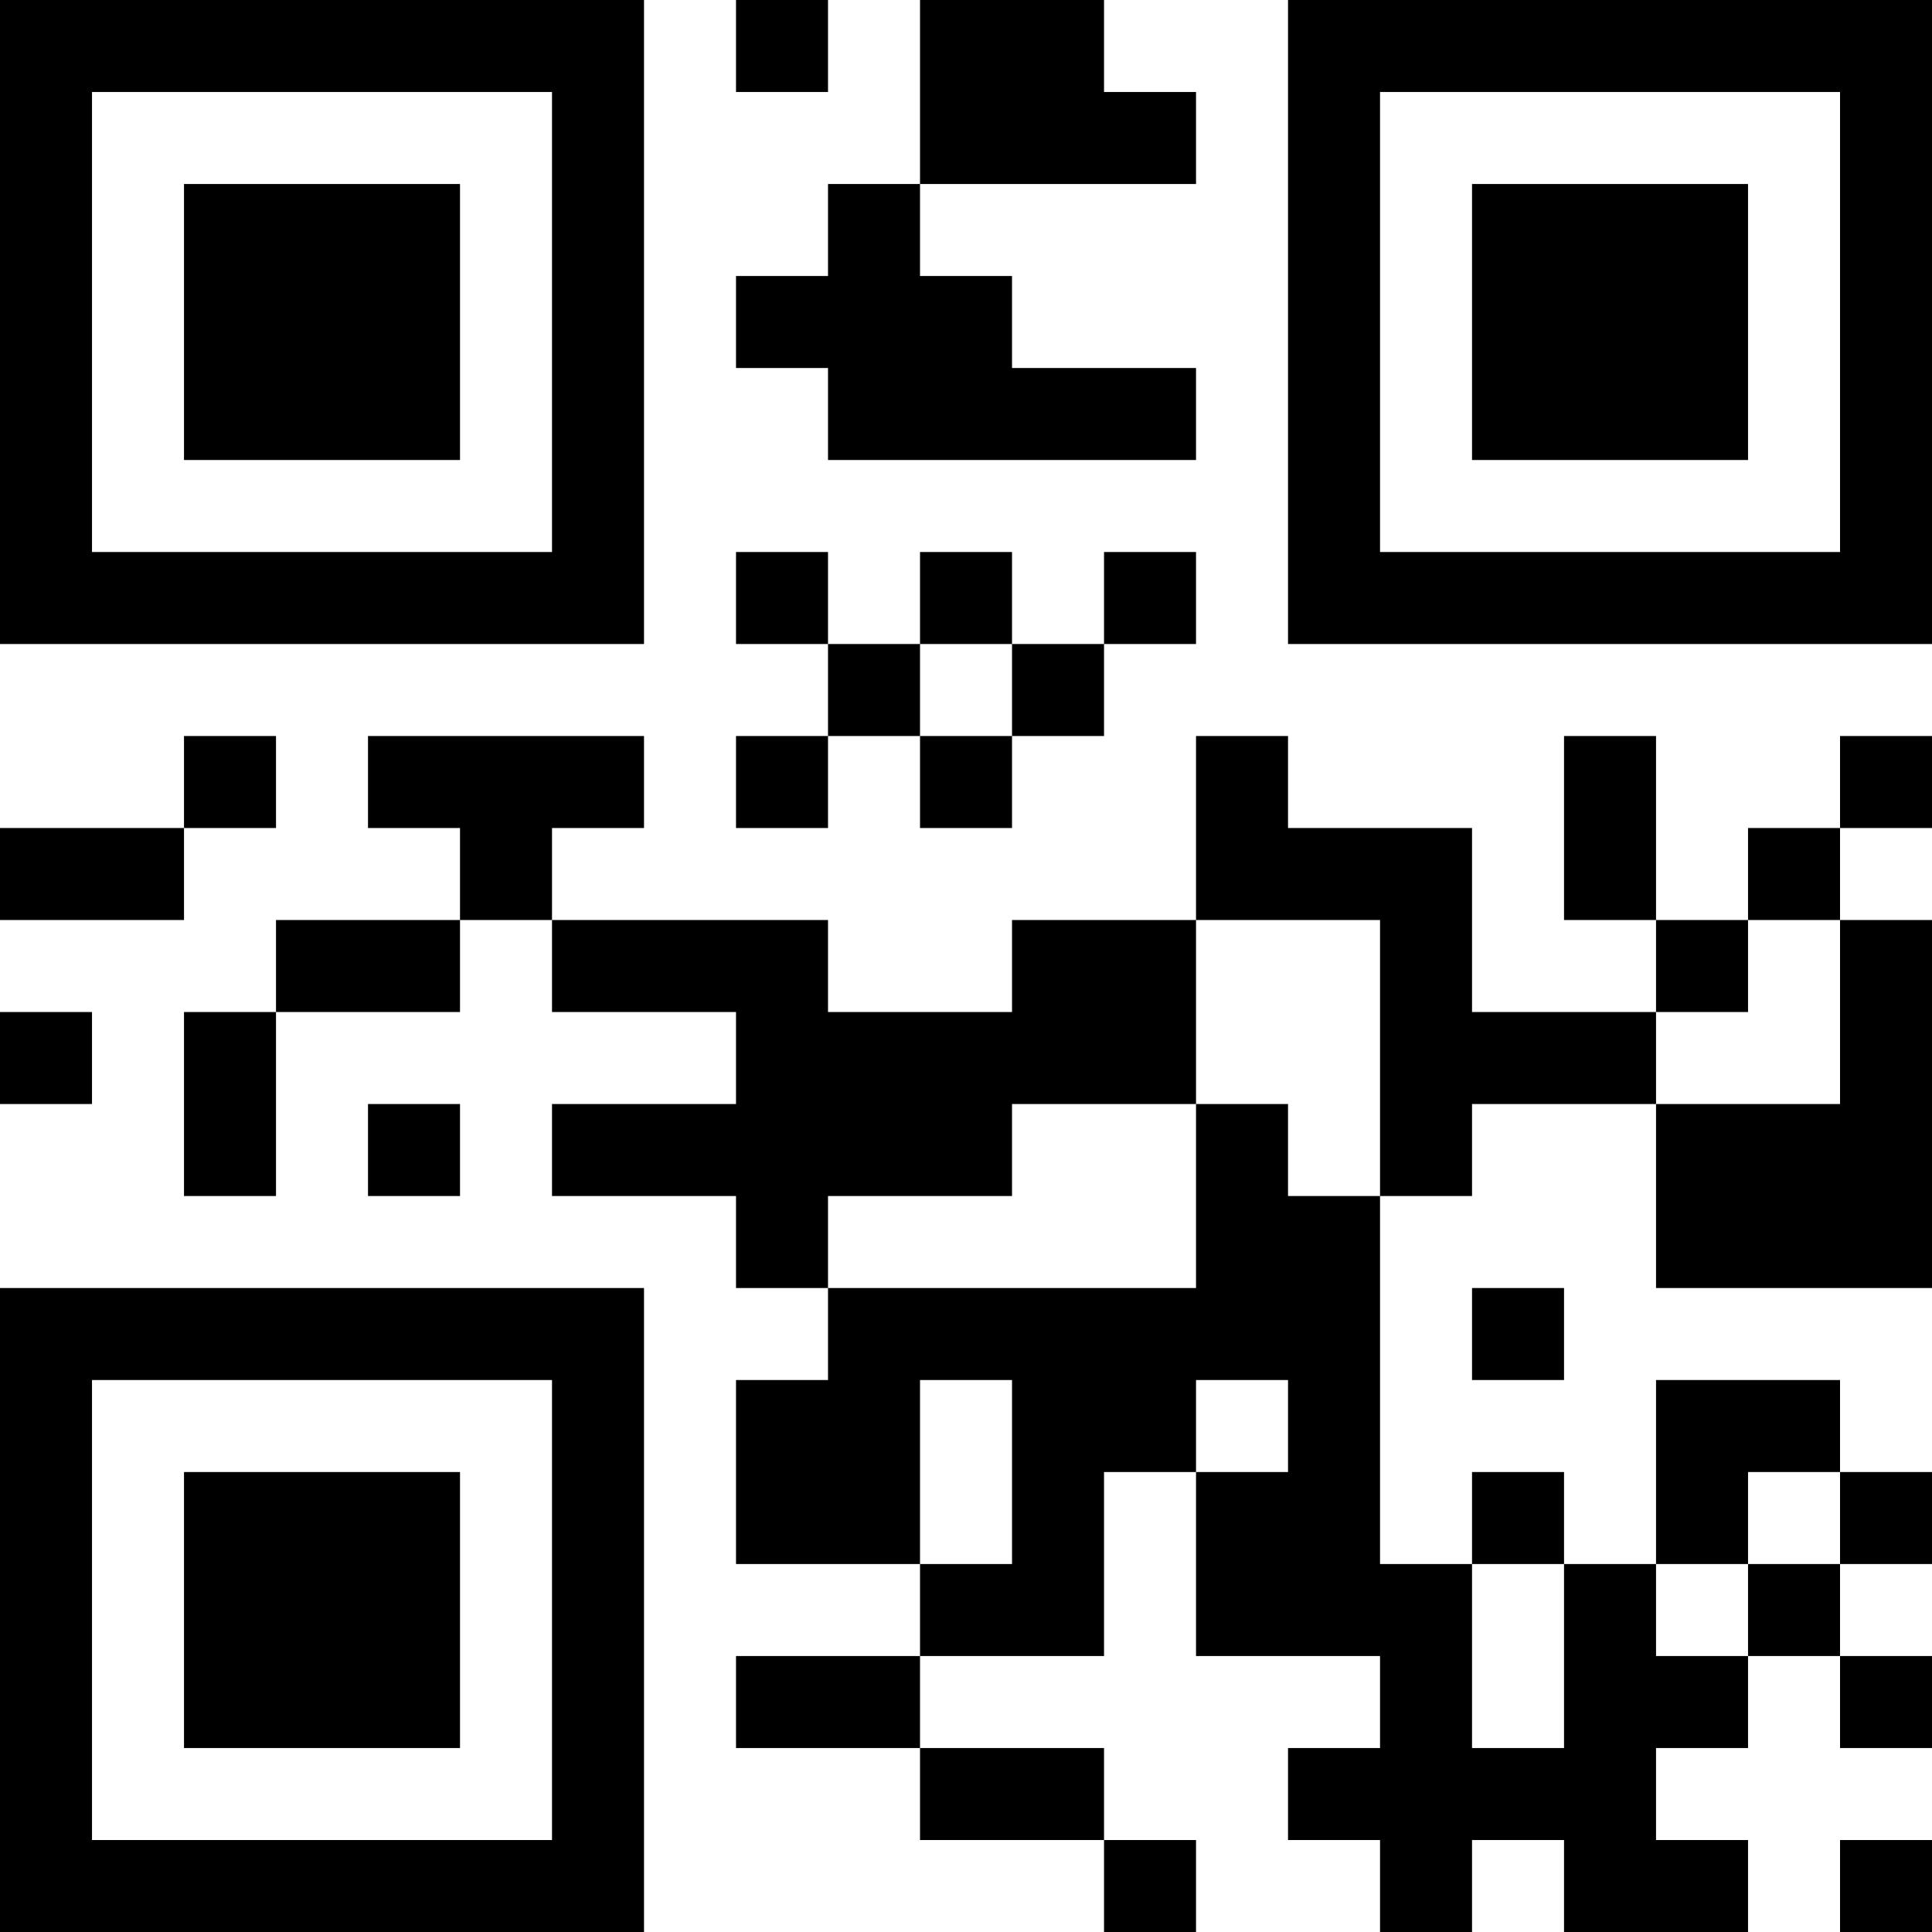 <?xml version="1.0" encoding="UTF-8"?>
<svg xmlns="http://www.w3.org/2000/svg" version="1.1" width="500" height="500" viewBox="0 0 500 500"><g transform="scale(23.81)"><g transform="translate(0,0)"><path fill-rule="evenodd" d="M8 0L8 1L9 1L9 0ZM10 0L10 2L9 2L9 3L8 3L8 4L9 4L9 5L13 5L13 4L11 4L11 3L10 3L10 2L13 2L13 1L12 1L12 0ZM8 6L8 7L9 7L9 8L8 8L8 9L9 9L9 8L10 8L10 9L11 9L11 8L12 8L12 7L13 7L13 6L12 6L12 7L11 7L11 6L10 6L10 7L9 7L9 6ZM10 7L10 8L11 8L11 7ZM2 8L2 9L0 9L0 10L2 10L2 9L3 9L3 8ZM4 8L4 9L5 9L5 10L3 10L3 11L2 11L2 13L3 13L3 11L5 11L5 10L6 10L6 11L8 11L8 12L6 12L6 13L8 13L8 14L9 14L9 15L8 15L8 17L10 17L10 18L8 18L8 19L10 19L10 20L12 20L12 21L13 21L13 20L12 20L12 19L10 19L10 18L12 18L12 16L13 16L13 18L15 18L15 19L14 19L14 20L15 20L15 21L16 21L16 20L17 20L17 21L19 21L19 20L18 20L18 19L19 19L19 18L20 18L20 19L21 19L21 18L20 18L20 17L21 17L21 16L20 16L20 15L18 15L18 17L17 17L17 16L16 16L16 17L15 17L15 13L16 13L16 12L18 12L18 14L21 14L21 10L20 10L20 9L21 9L21 8L20 8L20 9L19 9L19 10L18 10L18 8L17 8L17 10L18 10L18 11L16 11L16 9L14 9L14 8L13 8L13 10L11 10L11 11L9 11L9 10L6 10L6 9L7 9L7 8ZM13 10L13 12L11 12L11 13L9 13L9 14L13 14L13 12L14 12L14 13L15 13L15 10ZM19 10L19 11L18 11L18 12L20 12L20 10ZM0 11L0 12L1 12L1 11ZM4 12L4 13L5 13L5 12ZM16 14L16 15L17 15L17 14ZM10 15L10 17L11 17L11 15ZM13 15L13 16L14 16L14 15ZM19 16L19 17L18 17L18 18L19 18L19 17L20 17L20 16ZM16 17L16 19L17 19L17 17ZM20 20L20 21L21 21L21 20ZM0 0L0 7L7 7L7 0ZM1 1L1 6L6 6L6 1ZM2 2L2 5L5 5L5 2ZM14 0L14 7L21 7L21 0ZM15 1L15 6L20 6L20 1ZM16 2L16 5L19 5L19 2ZM0 14L0 21L7 21L7 14ZM1 15L1 20L6 20L6 15ZM2 16L2 19L5 19L5 16Z" fill="#000000"/></g></g></svg>
